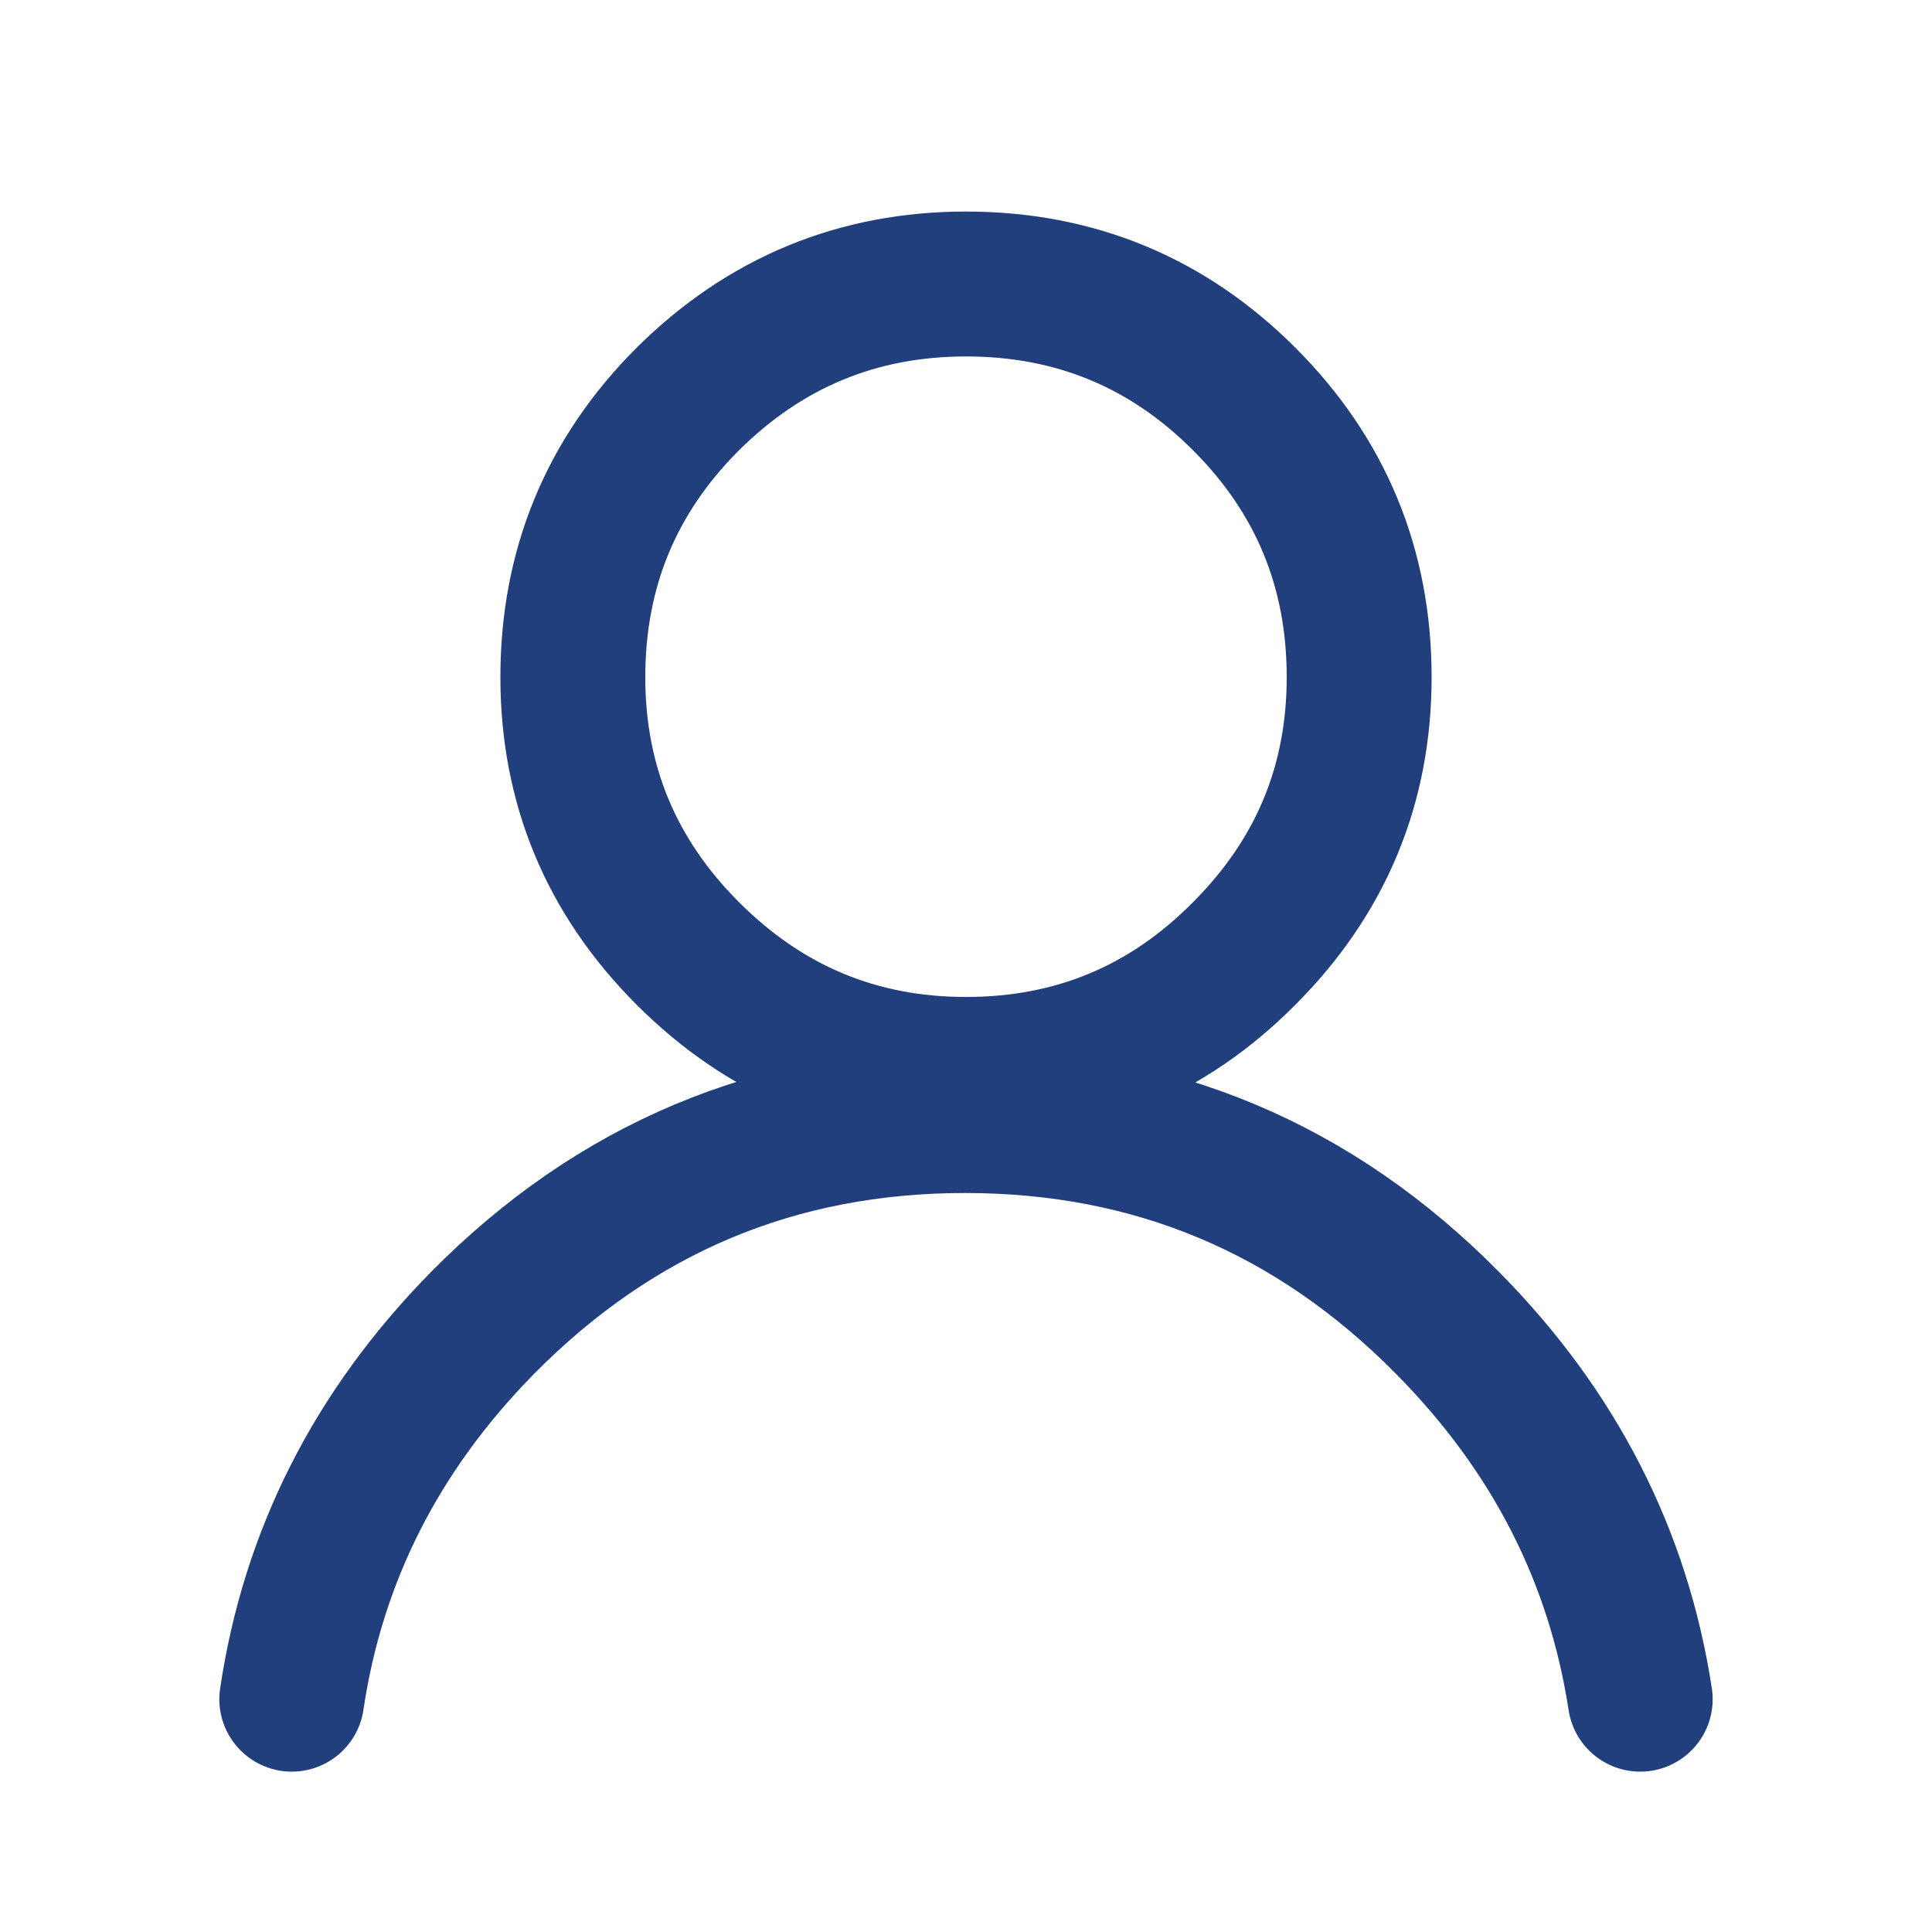 <svg width="40" height="40" viewBox="0 0 40 40" fill="none" xmlns="http://www.w3.org/2000/svg">
<path d="M6.041 35.18C6.48 32.22 7.794 29.626 9.98 27.4C12.741 24.6 16.073 23.2 19.98 23.2C23.886 23.2 27.22 24.6 29.98 27.4C32.18 29.627 33.506 32.22 33.959 35.18M28.14 14.02C28.14 16.247 27.347 18.153 25.759 19.741C24.173 21.341 22.253 22.141 20 22.141C17.759 22.141 15.841 21.341 14.241 19.741C12.653 18.153 11.86 16.247 11.86 14.02C11.86 11.767 12.653 9.847 14.241 8.26C15.841 6.674 17.76 5.88 20 5.88C22.253 5.88 24.174 6.674 25.759 8.26C27.347 9.847 28.14 11.767 28.14 14.02Z" stroke="#213F7D" stroke-width="3" stroke-linecap="round" stroke-linejoin="round"/>
</svg>
